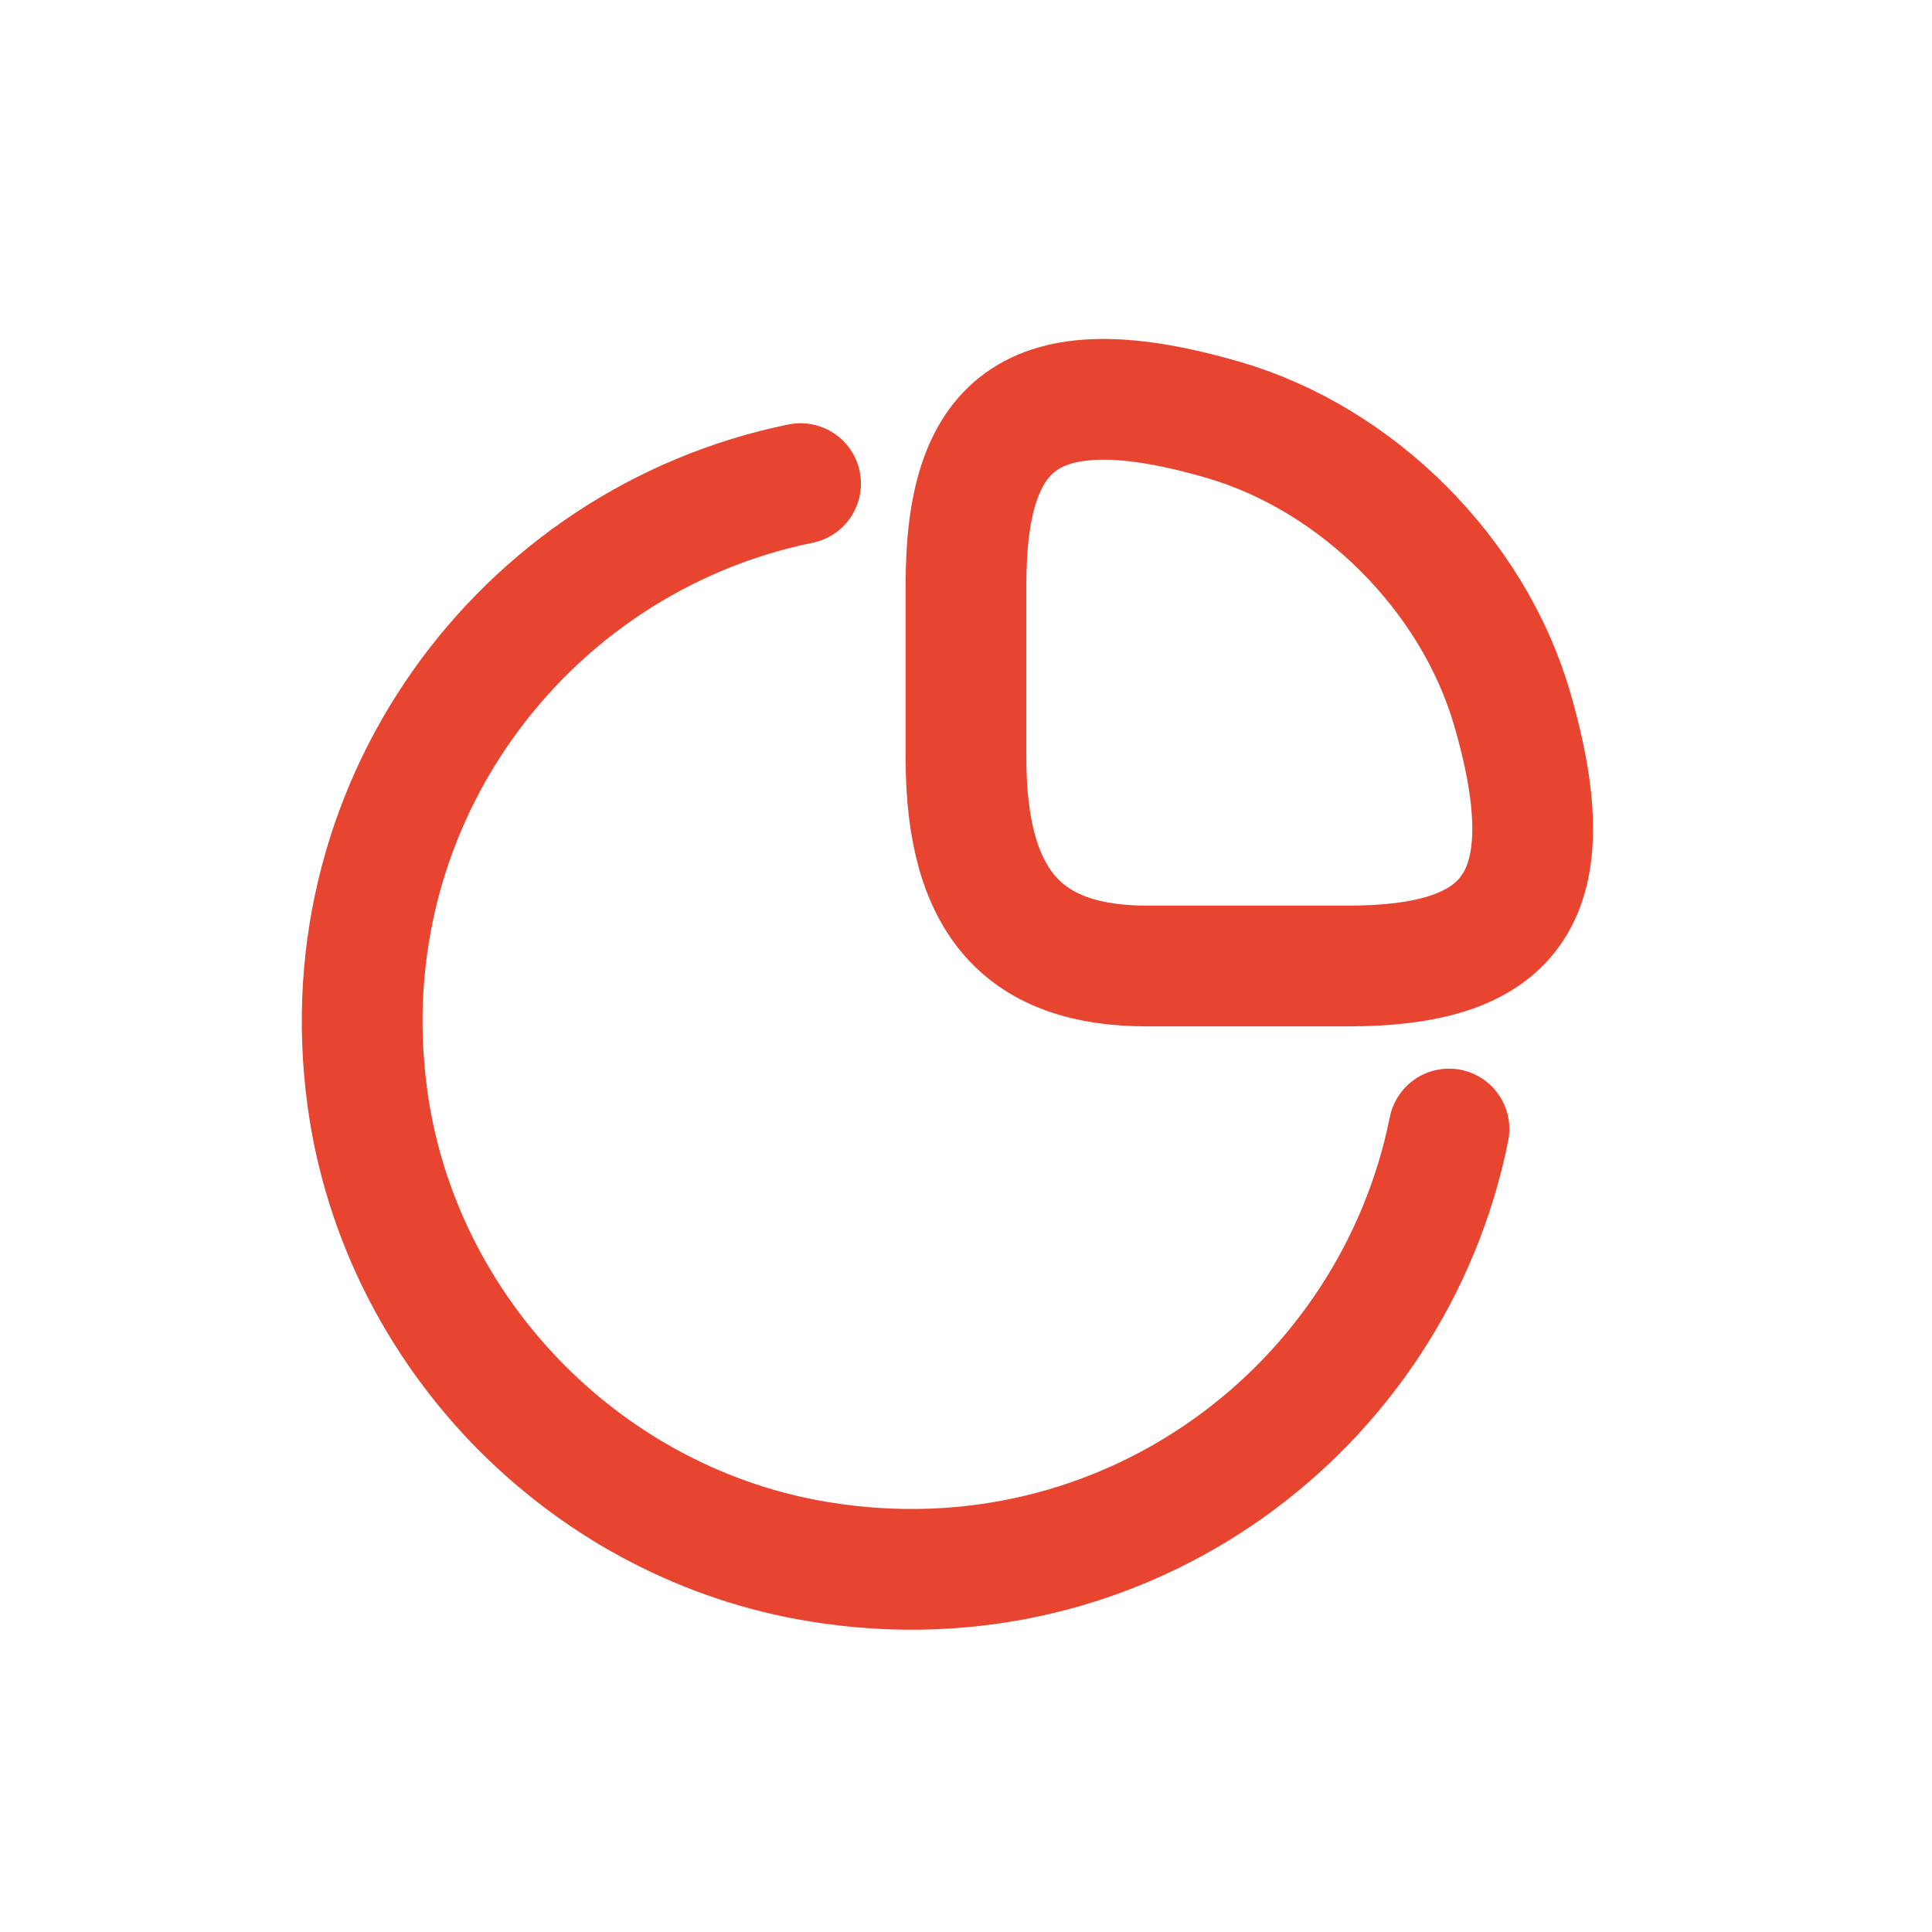<svg width="32" height="32" viewBox="0 0 32 32" fill="none" stroke="#E6311A" xmlns="http://www.w3.org/2000/svg">
    <g opacity="0.9">
    <path d="M22.32 16C24.92 16 26 15 25.04 11.72C24.39 9.51 22.49 7.61 20.28 6.96C17 6 16 7.08 16 9.68V12.56C16 15 17 16 19 16H22.32Z" stroke-width="2" stroke-linecap="round" stroke-linejoin="round"/>
    <path d="M24 18.7C23.07 23.33 18.63 26.69 13.58 25.87C9.79 25.26 6.74 22.21 6.12 18.42C5.31 13.39 8.65 8.95 13.26 8.01" stroke-width="2" stroke-linecap="round" stroke-linejoin="round"/>
    </g>
</svg>
    